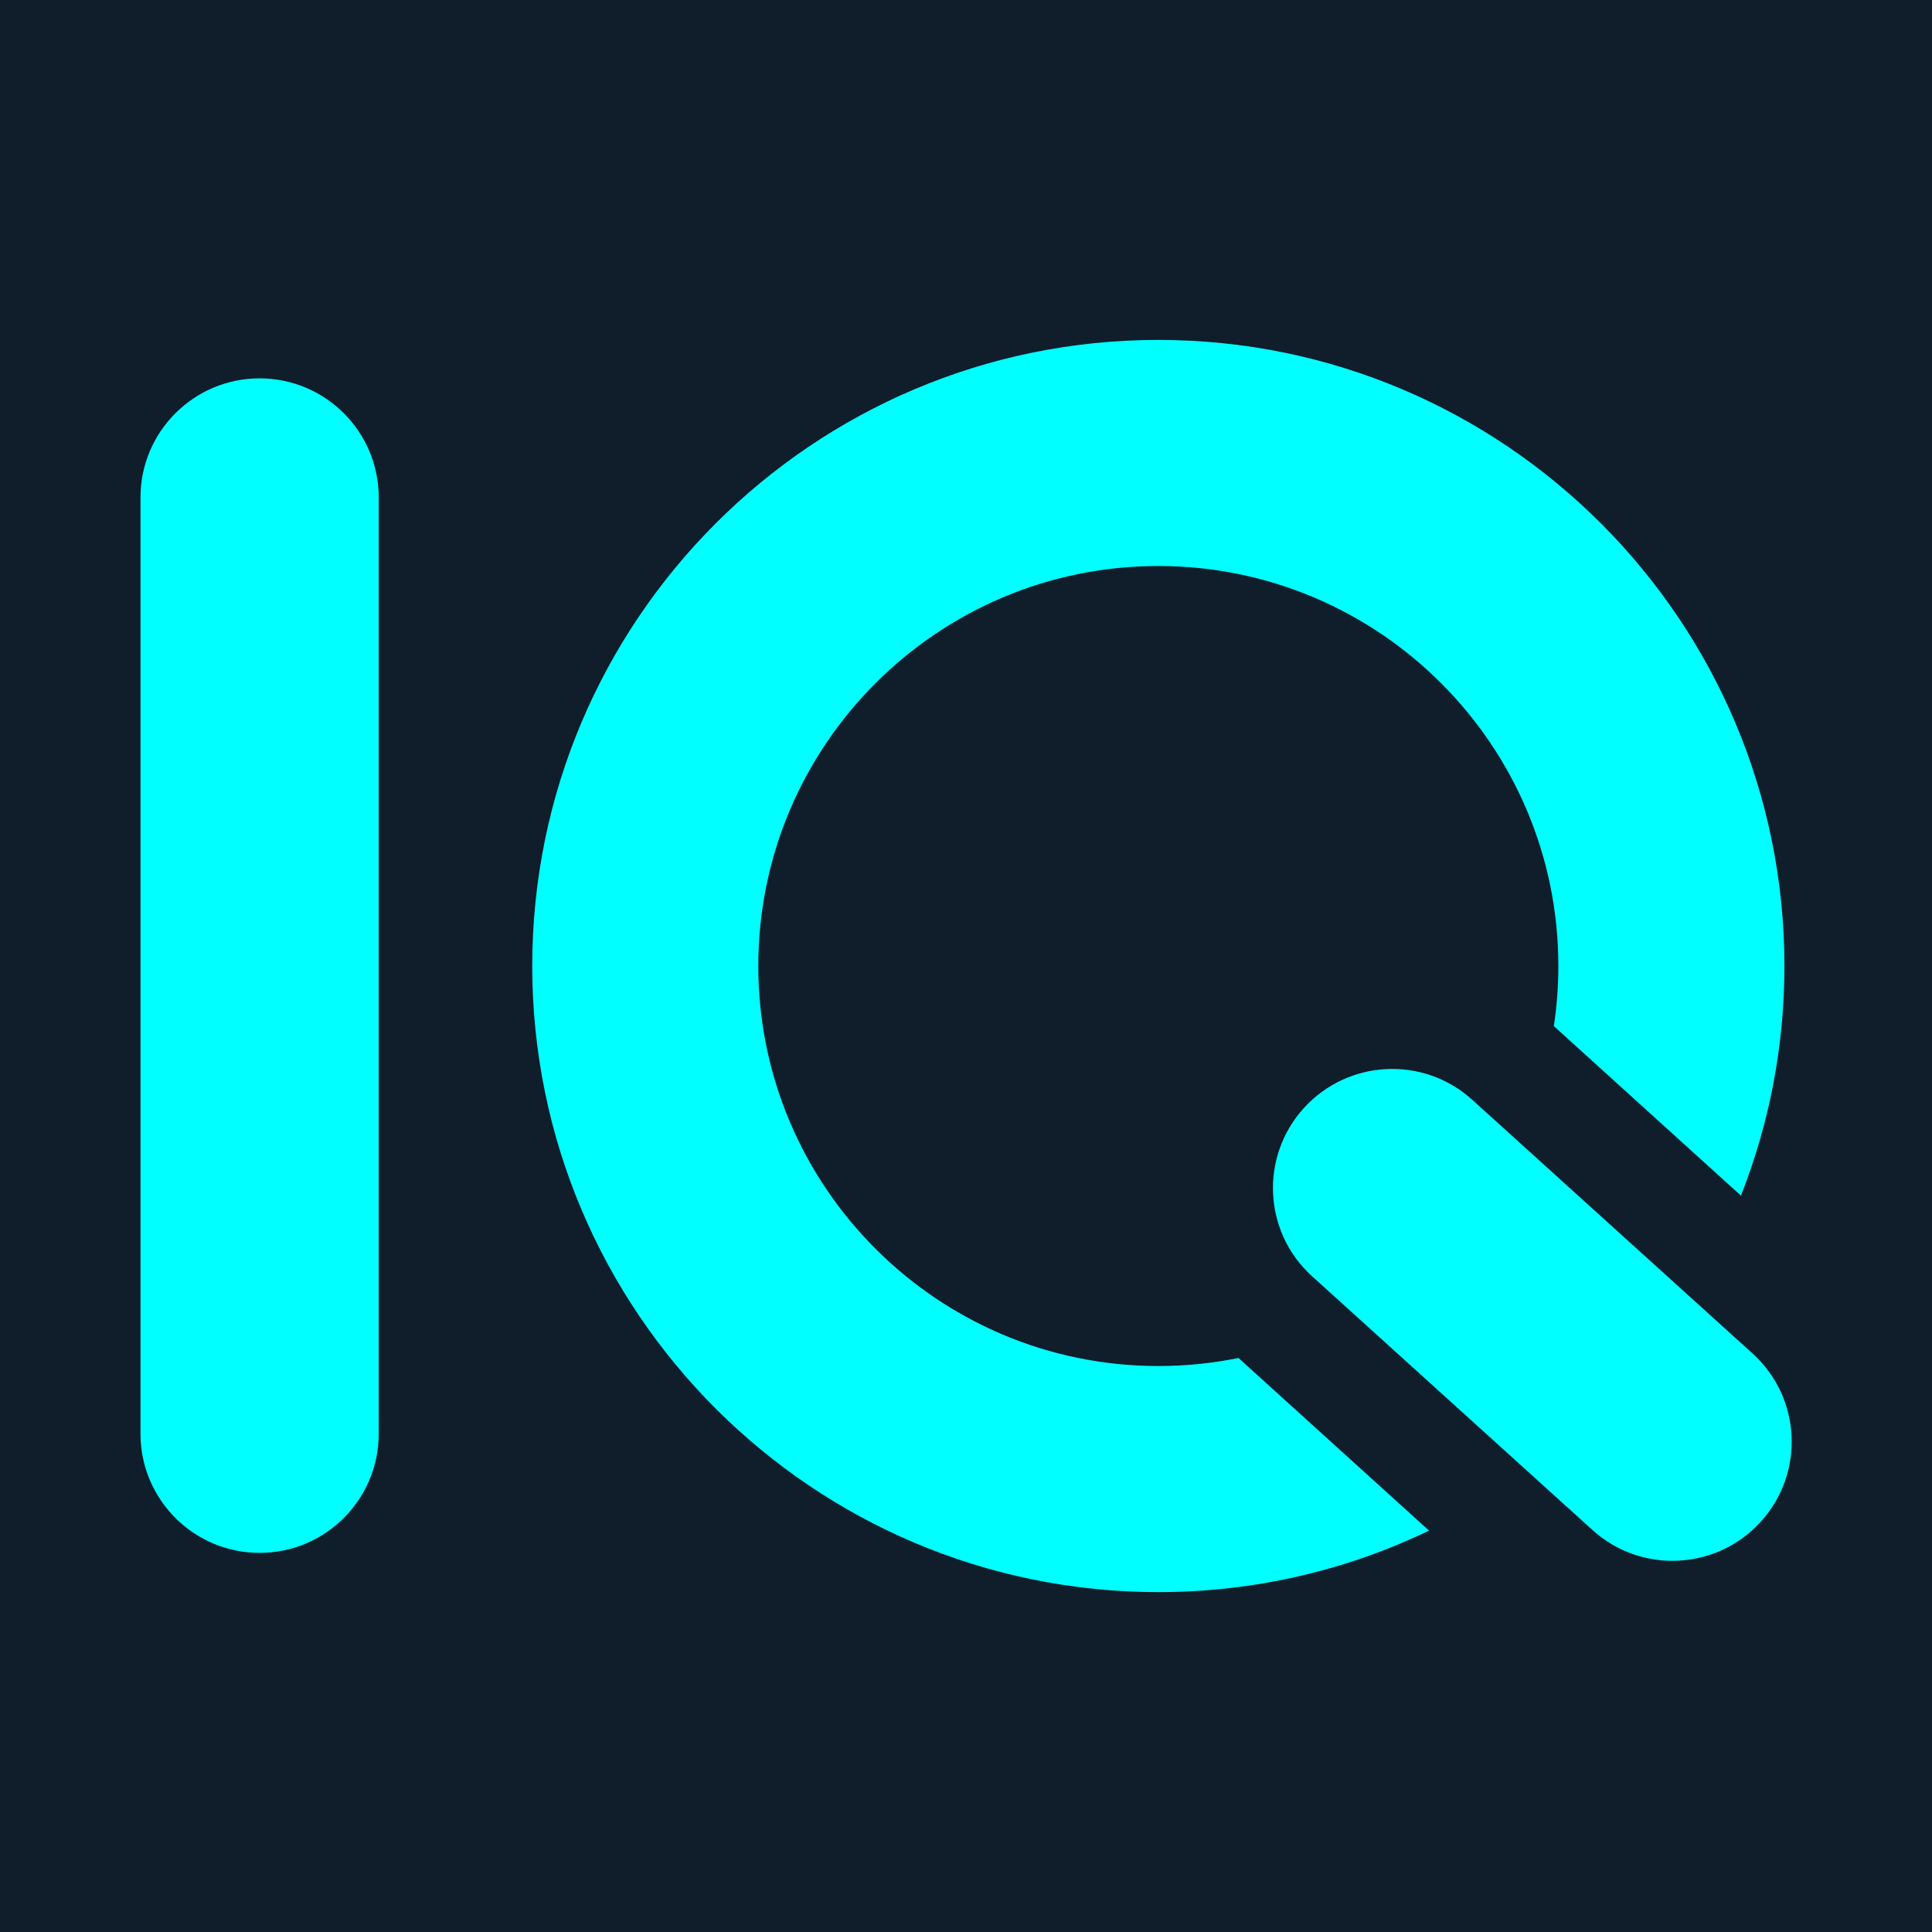 <?xml version="1.0" encoding="UTF-8" standalone="no"?>
<!DOCTYPE svg PUBLIC "-//W3C//DTD SVG 1.1//EN" "http://www.w3.org/Graphics/SVG/1.1/DTD/svg11.dtd">
<svg width="6%" height="6%" viewBox="0 0 100 100" version="1.1" xmlns="http://www.w3.org/2000/svg" xmlns:xlink="http://www.w3.org/1999/xlink" xml:space="preserve" xmlns:serif="http://www.serif.com/" style="fill-rule:evenodd;clip-rule:evenodd;stroke-linejoin:round;stroke-miterlimit:2;">
    <rect x="0" y="0" width="100" height="100" style="fill:rgb(16,29,43);"/>
    <g transform="matrix(1.128,0,0,1.028,-4.801,2.198)">
        <path d="M21.634,22.907L21.634,70.053C21.634,73.362 19.185,76.049 16.168,76.049C13.152,76.049 10.703,73.362 10.703,70.053L10.703,22.907C10.703,19.598 13.152,16.912 16.168,16.912C19.185,16.912 21.634,19.598 21.634,22.907Z" style="fill:rgb(0, 255, 255);"/>
    </g>
    <g transform="matrix(0.758,-0.836,0.4,0.362,48.465,64.749)">
        <path d="M21.634,28.336L21.634,64.625C21.634,70.93 19.185,76.049 16.168,76.049C13.152,76.049 10.703,70.93 10.703,64.625L10.703,28.336C10.703,22.031 13.152,16.912 16.168,16.912C19.185,16.912 21.634,22.031 21.634,28.336Z" style="fill:rgb(0, 255, 255);"/>
    </g>
    <g transform="matrix(1,0,0,1,-4.595,1.103)">
        <path d="M78.561,78.122C74.319,80.161 69.567,81.304 64.55,81.304C46.664,81.304 32.144,66.783 32.144,48.897C32.144,31.012 46.664,16.491 64.55,16.491C82.435,16.491 96.956,31.012 96.956,48.897C96.956,53.092 96.157,57.102 94.704,60.782L85.022,52.009C85.175,50.994 85.255,49.955 85.255,48.897C85.255,37.47 75.977,28.193 64.55,28.193C53.122,28.193 43.845,37.47 43.845,48.897C43.845,60.325 53.122,69.602 64.55,69.602C65.971,69.602 67.358,69.459 68.699,69.186L78.561,78.122Z" style="fill:rgb(0, 255, 255);"/>
    </g>
</svg>
